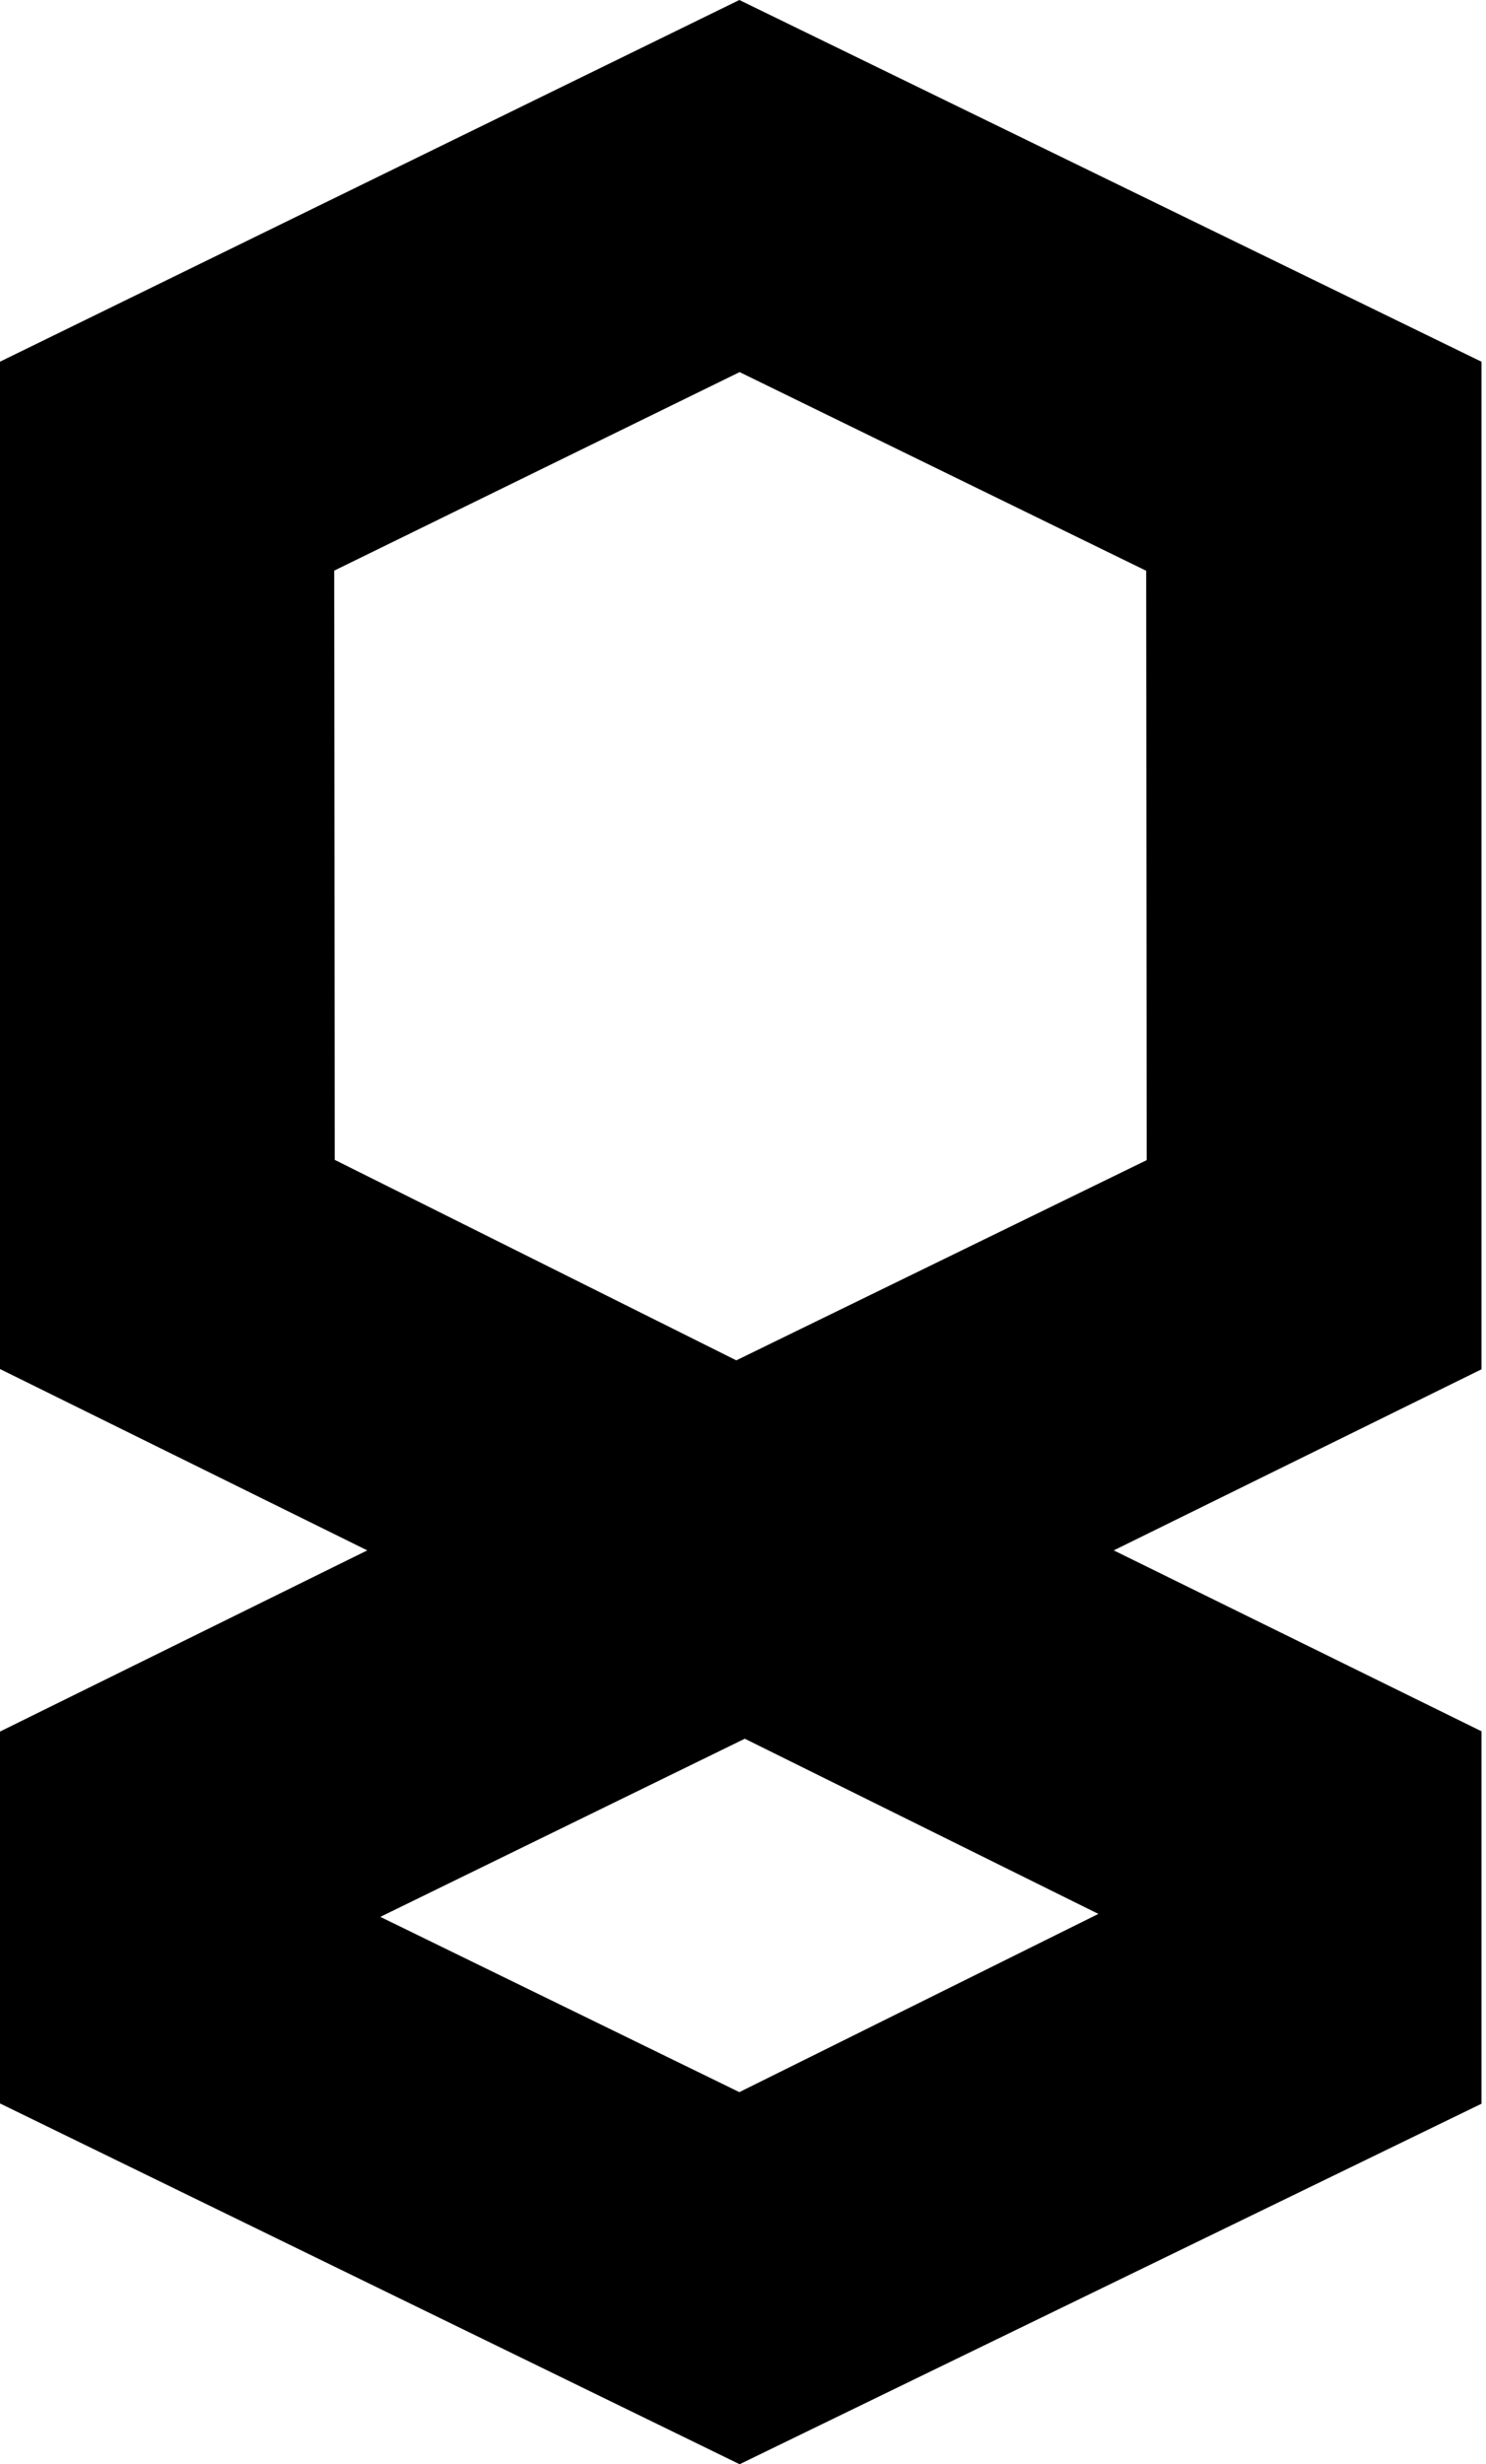 <svg version="1.1" xmlns="http://www.w3.org/2000/svg" xmlns:xlink="http://www.w3.org/1999/xlink" x="0px" y="0px" width="309px" height="512px"><path d="M154.874,361.258l73.522,36.399l-74.656,37.031l-74.656-36.417L154.874,361.258z M308.066,437.093v-77.378l-76.473-37.588l76.473-37.625V75.158L153.741,0L0,75.148v209.298l76.372,37.681L0,359.771v77.266L153.796,512L308.066,437.093z M238.337,118.589l0.111,122.454l-85.34,41.601l-83.5-41.657l-0.111-122.426l84.299-41.248L238.337,118.589z"/></svg>